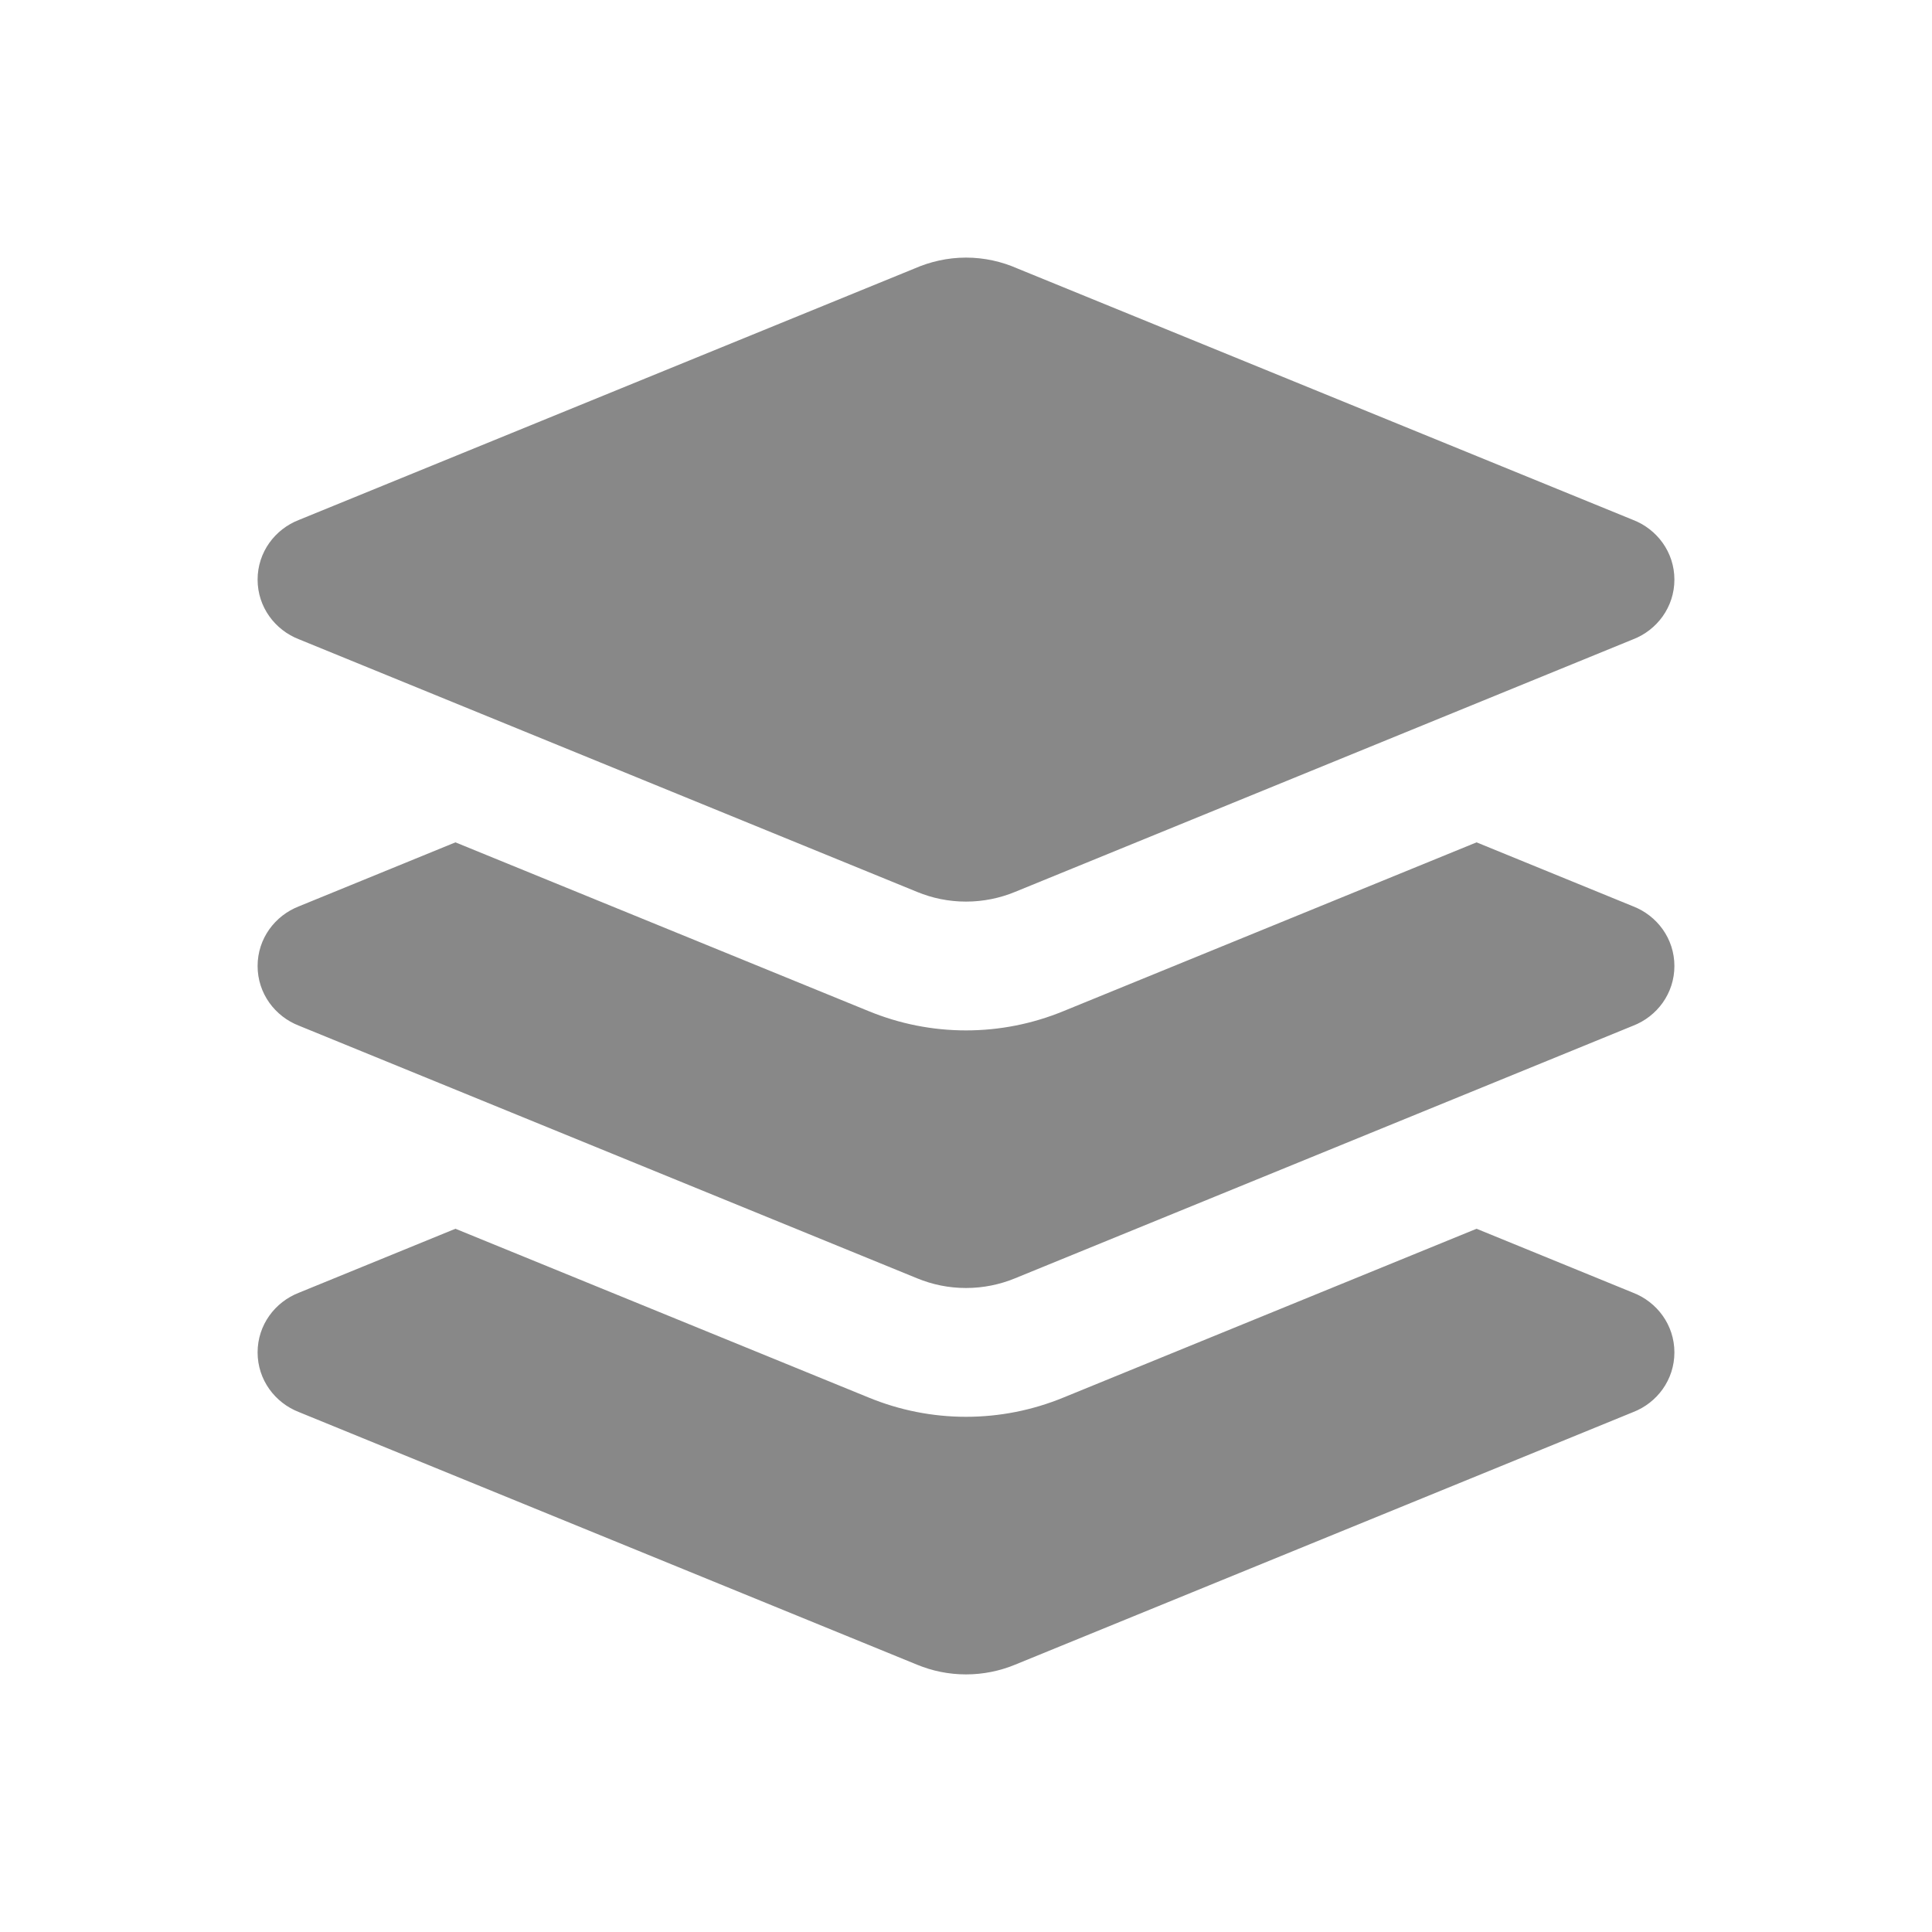 ﻿<?xml version="1.0" encoding="utf-8"?>
<svg xmlns="http://www.w3.org/2000/svg" viewBox="0 0 30 30" width="20" height="20">
  <path d="M15 4C14.715 4 14.444 4.063 14.199 4.17L4.645 8.072C4.27 8.216 4 8.574 4 9C4 9.426 4.27 9.784 4.645 9.928L14.242 13.85C14.475 13.946 14.731 14 15 14C15.269 14 15.526 13.946 15.76 13.85L25.357 9.928C25.731 9.784 26 9.426 26 9C26 8.574 25.73 8.216 25.355 8.072L15.801 4.17C15.556 4.062 15.285 4 15 4 z M 7.072 13.08L4.645 14.072C4.27 14.216 4 14.574 4 15C4 15.426 4.27 15.784 4.645 15.928L14.242 19.85C14.475 19.946 14.731 20 15 20C15.269 20 15.526 19.946 15.76 19.85L25.357 15.928C25.731 15.784 26 15.426 26 15C26 14.574 25.73 14.216 25.355 14.072L22.928 13.08L16.518 15.699C16.032 15.899 15.521 16 15 16C14.479 16 13.967 15.898 13.484 15.699L7.072 13.08 z M 7.072 19.08L4.645 20.072C4.27 20.216 4 20.574 4 21C4 21.426 4.27 21.784 4.645 21.928L14.242 25.85C14.475 25.946 14.731 26 15 26C15.269 26 15.526 25.946 15.76 25.85L25.357 21.928C25.731 21.784 26 21.426 26 21C26 20.574 25.73 20.216 25.355 20.072L22.928 19.08L16.518 21.699C16.032 21.899 15.521 22 15 22C14.479 22 13.967 21.898 13.484 21.699L7.072 19.08 z" fill="#888" />
</svg>